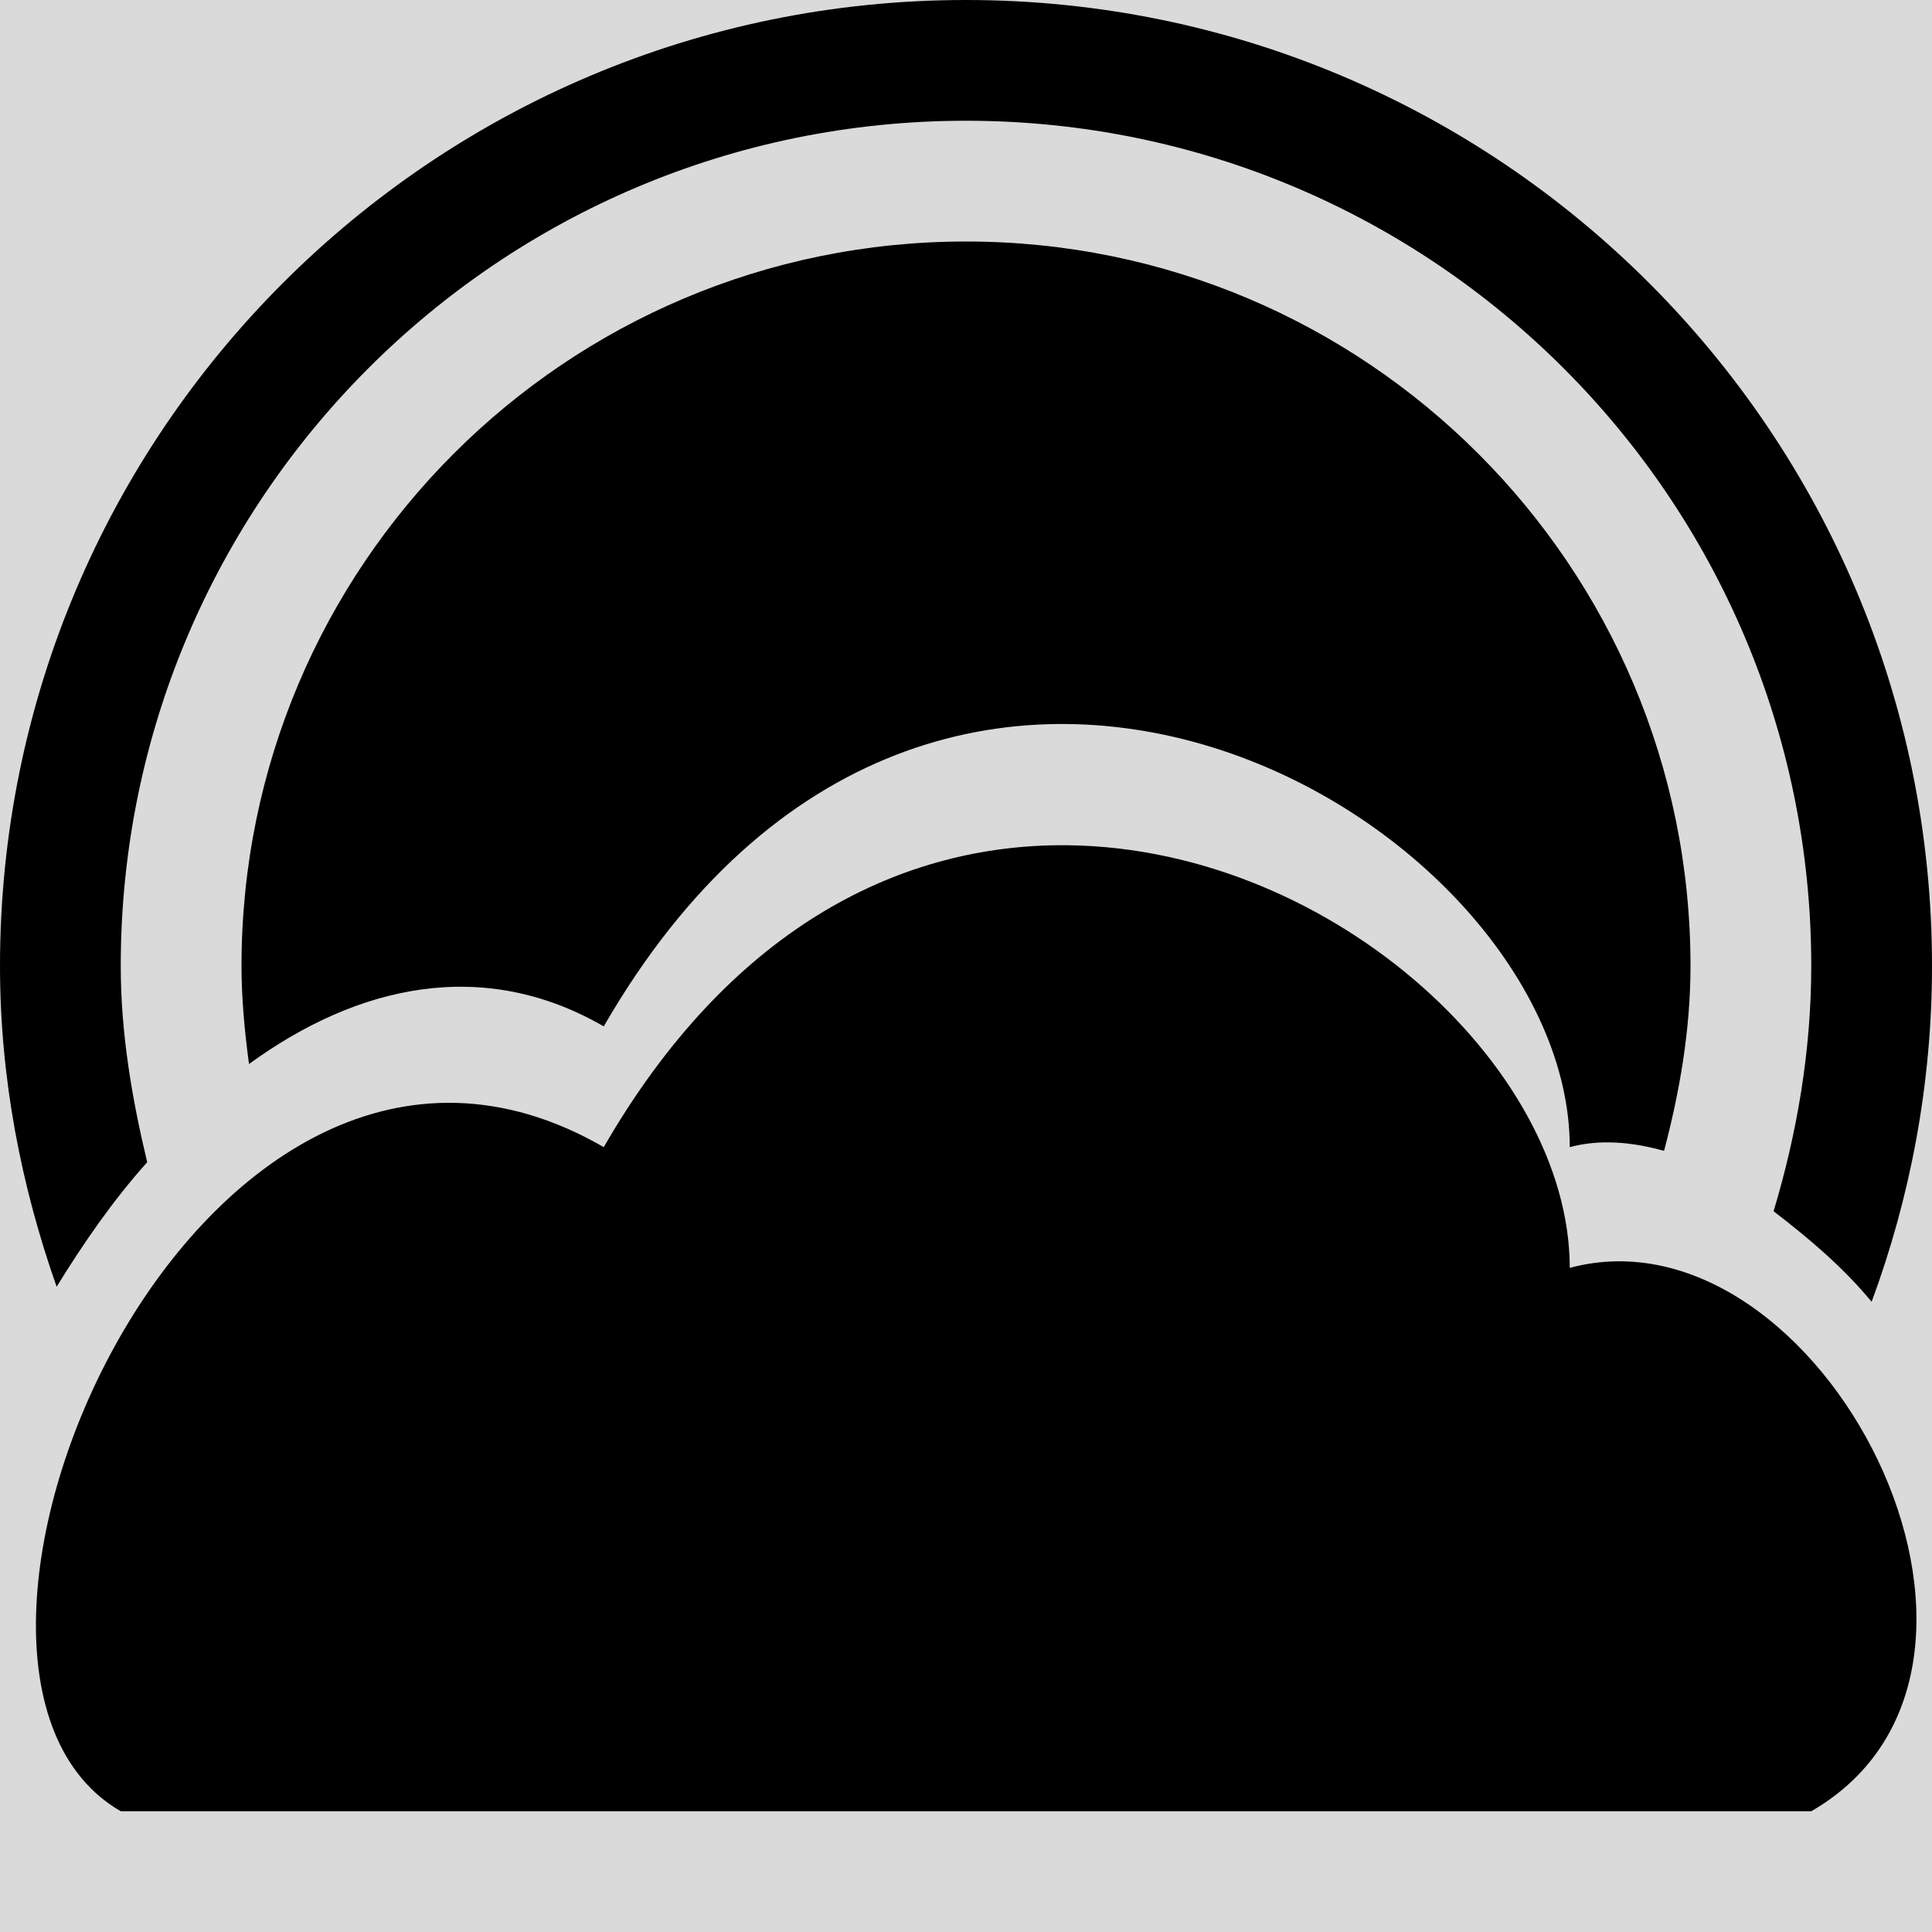 <?xml version="1.0" encoding="UTF-8" standalone="no"?>
<!-- Created with Inkscape (http://www.inkscape.org/) -->

<svg
   xmlns:dc="http://purl.org/dc/elements/1.1/"
   xmlns:cc="http://creativecommons.org/ns#"
   xmlns:rdf="http://www.w3.org/1999/02/22-rdf-syntax-ns#"
   xmlns:svg="http://www.w3.org/2000/svg"
   xmlns="http://www.w3.org/2000/svg"
   xmlns:sodipodi="http://sodipodi.sourceforge.net/DTD/sodipodi-0.dtd"
   xmlns:inkscape="http://www.inkscape.org/namespaces/inkscape"
   width="16"
   height="16"
   id="svg2"
   version="1.1"
   inkscape:version="0.48.1 r9760"
   sodipodi:docname="lookit-icon_mono_alt_16.svg"
   style="display:inline">
  <title
     id="title4378">Lookit icon - mono plain - alt - 16px</title>
  <defs
     id="defs4" />
  <sodipodi:namedview
     id="base"
     pagecolor="#ffffff"
     bordercolor="#666666"
     borderopacity="1.0"
     inkscape:pageopacity="0.0"
     inkscape:pageshadow="2"
     inkscape:zoom="5.6568542"
     inkscape:cx="8.3049355"
     inkscape:cy="5.550736"
     inkscape:document-units="px"
     inkscape:current-layer="layer2"
     showgrid="false"
     inkscape:snap-bbox="true"
     inkscape:bbox-paths="true"
     inkscape:bbox-nodes="true"
     inkscape:snap-bbox-edge-midpoints="true"
     inkscape:snap-bbox-midpoints="true"
     inkscape:object-paths="true"
     inkscape:snap-intersection-paths="true"
     inkscape:object-nodes="true"
     inkscape:snap-smooth-nodes="true"
     inkscape:snap-midpoints="true"
     inkscape:snap-object-midpoints="true"
     inkscape:snap-center="true"
     inkscape:snap-page="false"
     showguides="true"
     inkscape:guide-bbox="true"
     inkscape:snap-global="true" />
  <g
     inkscape:label="background"
     inkscape:groupmode="layer"
     id="layer1"
     transform="translate(0,-1036.362)"
     style="display:inline"
     sodipodi:insensitive="true">
    <rect
       style="fill:#dadada;fill-opacity:1;fill-rule:evenodd;stroke:none"
       id="rect2985"
       width="36"
       height="36"
       x="-10"
       y="1026.362"
       rx="2.217"
       ry="2.217" />
  </g>
  <g
     inkscape:groupmode="layer"
     id="layer2"
     inkscape:label="icon"
     transform="translate(0,-240)"
     style="display:inline"
     sodipodi:insensitive="true">
    <path
       style="fill:#000000;fill-opacity:1;fill-rule:evenodd;stroke:none"
       d="M 8,0 C 3.582,0 0,3.582 0,8 C 0,8.932 0.176,9.824 0.469,10.656 C 0.697,10.287 0.935,9.942 1.219,9.625 C 1.094,9.102 1,8.561 1,8 C 1,4.134 4.134,1 8,1 C 11.866,1 15,4.134 15,8 C 15,8.704 14.881,9.39 14.688,10.031 C 14.965,10.244 15.257,10.486 15.5,10.781 C 15.82,9.916 16,8.977 16,8 C 16,3.582 12.418,0 8,0 z M 8,2 C 4.686,2 2,4.686 2,8 C 2,8.273 2.027,8.55 2.062,8.812 C 2.961,8.157 4.001,7.923 5,8.5 C 7.768,3.703 13,6.799 13,9.5 C 13.25,9.433 13.516,9.457 13.781,9.531 C 13.91,9.042 14,8.53 14,8 C 14,4.686 11.314,2 8,2 z M 8.75,7 C 7.425,7.016 6.038,7.701 5,9.5 C 1.655,7.569 -1.029,13.829 1,15 L 15,15 C 17.066,13.807 15.074,9.944 13,10.5 C 13,8.812 10.959,6.973 8.75,7 z"
       transform="translate(0,240)"
       id="path3880"
       inkscape:connector-curvature="0" />
  </g>
</svg>
